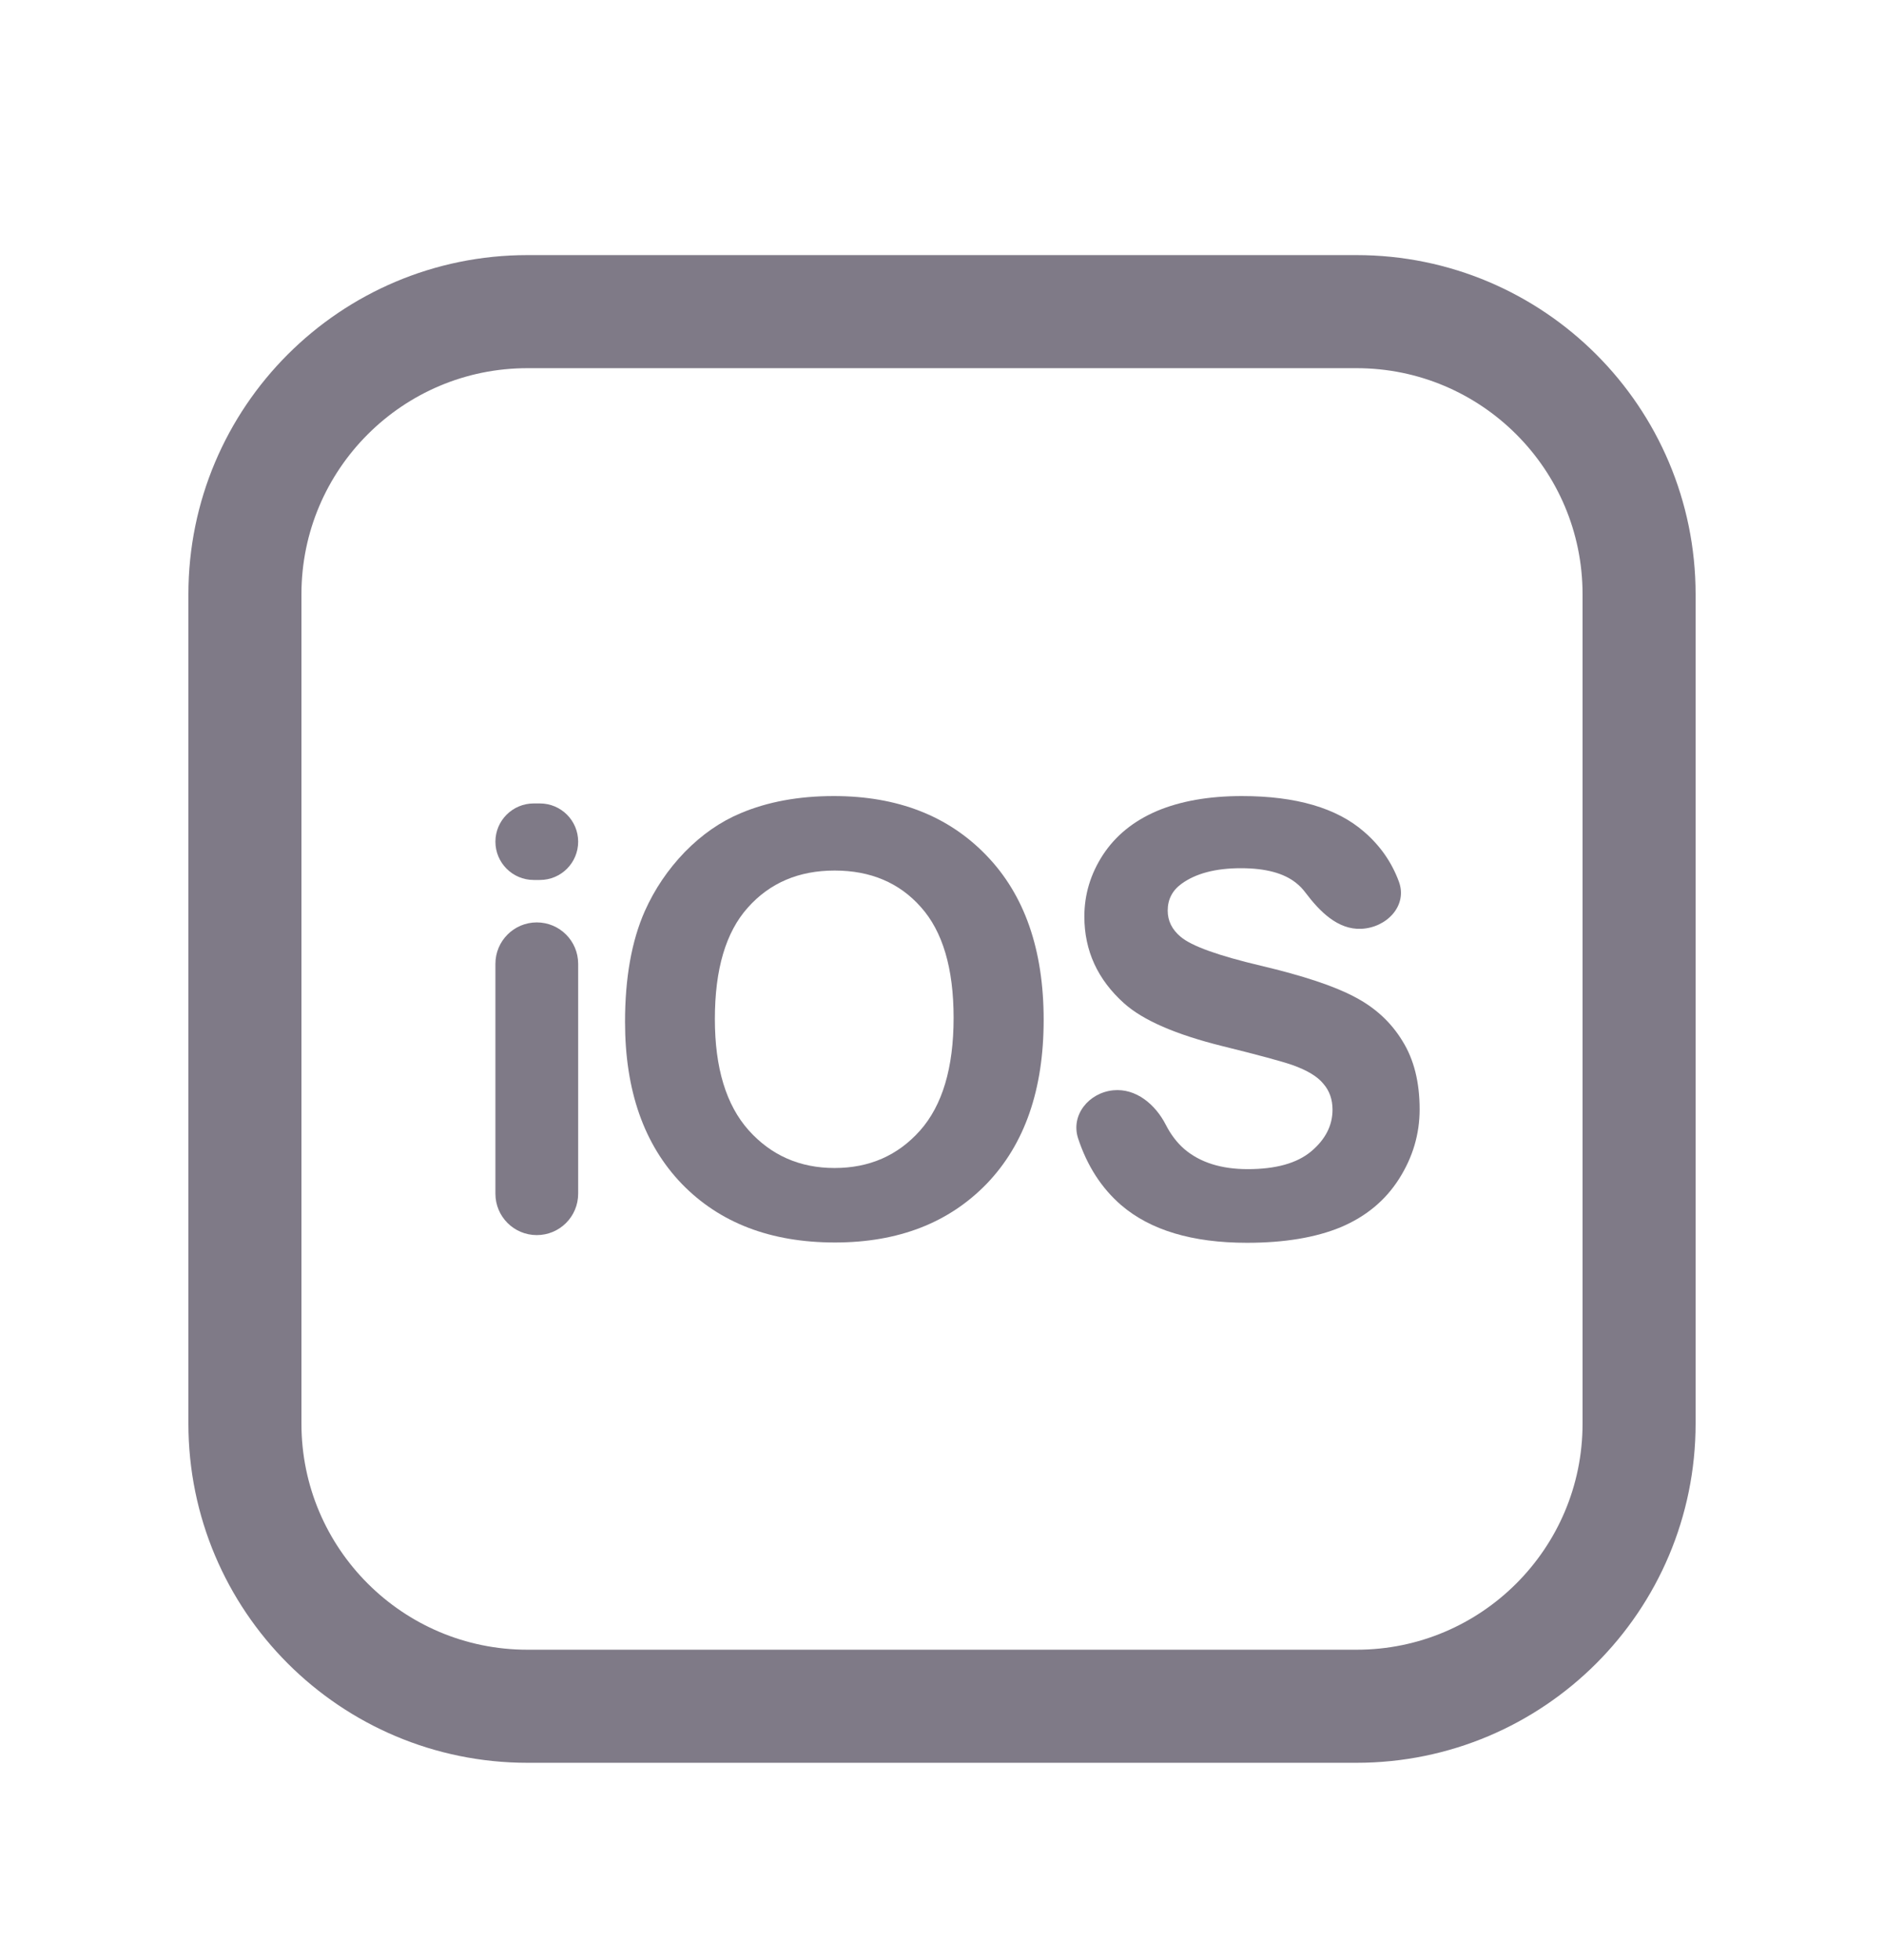<svg width="25" height="26" viewBox="0 0 25 26" fill="none" xmlns="http://www.w3.org/2000/svg">
<path d="M21.75 18.884V7.884C21.75 5.813 20.071 4.134 18 4.134H7C4.929 4.134 3.25 5.813 3.25 7.884V18.884C3.25 20.955 4.929 22.634 7 22.634H18C20.071 22.634 21.75 20.955 21.75 18.884Z" stroke="#7F7A87" stroke-width="1.5"/>
<path d="M7.082 11.673C6.802 11.673 6.574 11.446 6.574 11.165C6.574 10.885 6.802 10.658 7.082 10.658H7.164C7.445 10.658 7.672 10.885 7.672 11.165C7.672 11.446 7.445 11.673 7.164 11.673H7.082ZM7.123 16.384C6.82 16.384 6.574 16.139 6.574 15.835V12.785C6.574 12.482 6.82 12.236 7.123 12.236C7.426 12.236 7.672 12.482 7.672 12.785V15.835C7.672 16.139 7.426 16.384 7.123 16.384Z" fill="#7F7A87"/>
<path d="M8.294 13.556C8.294 12.973 8.381 12.483 8.556 12.087C8.686 11.796 8.863 11.534 9.087 11.302C9.314 11.07 9.561 10.899 9.829 10.787C10.186 10.636 10.598 10.56 11.064 10.56C11.908 10.56 12.582 10.822 13.087 11.345C13.595 11.869 13.849 12.597 13.849 13.529C13.849 14.453 13.598 15.177 13.095 15.701C12.592 16.221 11.921 16.482 11.079 16.482C10.228 16.482 9.551 16.223 9.048 15.705C8.546 15.184 8.294 14.468 8.294 13.556ZM9.486 13.517C9.486 14.165 9.635 14.658 9.935 14.994C10.234 15.327 10.614 15.494 11.075 15.494C11.536 15.494 11.914 15.328 12.208 14.998C12.505 14.664 12.654 14.165 12.654 13.502C12.654 12.845 12.509 12.356 12.22 12.033C11.934 11.71 11.552 11.548 11.075 11.548C10.599 11.548 10.215 11.712 9.923 12.04C9.631 12.366 9.486 12.858 9.486 13.517Z" fill="#7F7A87"/>
<path d="M14.306 15.101C14.205 14.791 14.449 14.495 14.773 14.463C15.075 14.434 15.332 14.651 15.47 14.921C15.537 15.052 15.619 15.159 15.717 15.244C15.926 15.421 16.206 15.509 16.557 15.509C16.93 15.509 17.209 15.431 17.397 15.275C17.587 15.116 17.682 14.931 17.682 14.72C17.682 14.585 17.642 14.47 17.561 14.377C17.483 14.28 17.345 14.197 17.147 14.127C17.012 14.08 16.703 13.996 16.221 13.877C15.601 13.723 15.167 13.534 14.917 13.31C14.565 12.995 14.389 12.611 14.389 12.158C14.389 11.866 14.471 11.594 14.635 11.341C14.802 11.086 15.04 10.892 15.35 10.759C15.663 10.627 16.039 10.56 16.479 10.56C17.198 10.56 17.738 10.718 18.1 11.033C18.314 11.217 18.468 11.438 18.563 11.696C18.68 12.014 18.402 12.306 18.063 12.321C17.752 12.335 17.511 12.09 17.323 11.841C17.286 11.791 17.244 11.748 17.198 11.712C17.036 11.582 16.793 11.517 16.467 11.517C16.131 11.517 15.868 11.586 15.678 11.724C15.556 11.813 15.495 11.931 15.495 12.08C15.495 12.215 15.552 12.331 15.667 12.427C15.812 12.55 16.167 12.677 16.729 12.81C17.292 12.943 17.707 13.081 17.975 13.224C18.246 13.365 18.457 13.559 18.608 13.806C18.762 14.051 18.838 14.354 18.838 14.716C18.838 15.044 18.747 15.352 18.565 15.638C18.383 15.925 18.125 16.138 17.792 16.279C17.458 16.417 17.043 16.486 16.546 16.486C15.822 16.486 15.265 16.319 14.877 15.986C14.616 15.76 14.426 15.465 14.306 15.101Z" fill="#7F7A87"/>
</svg>
